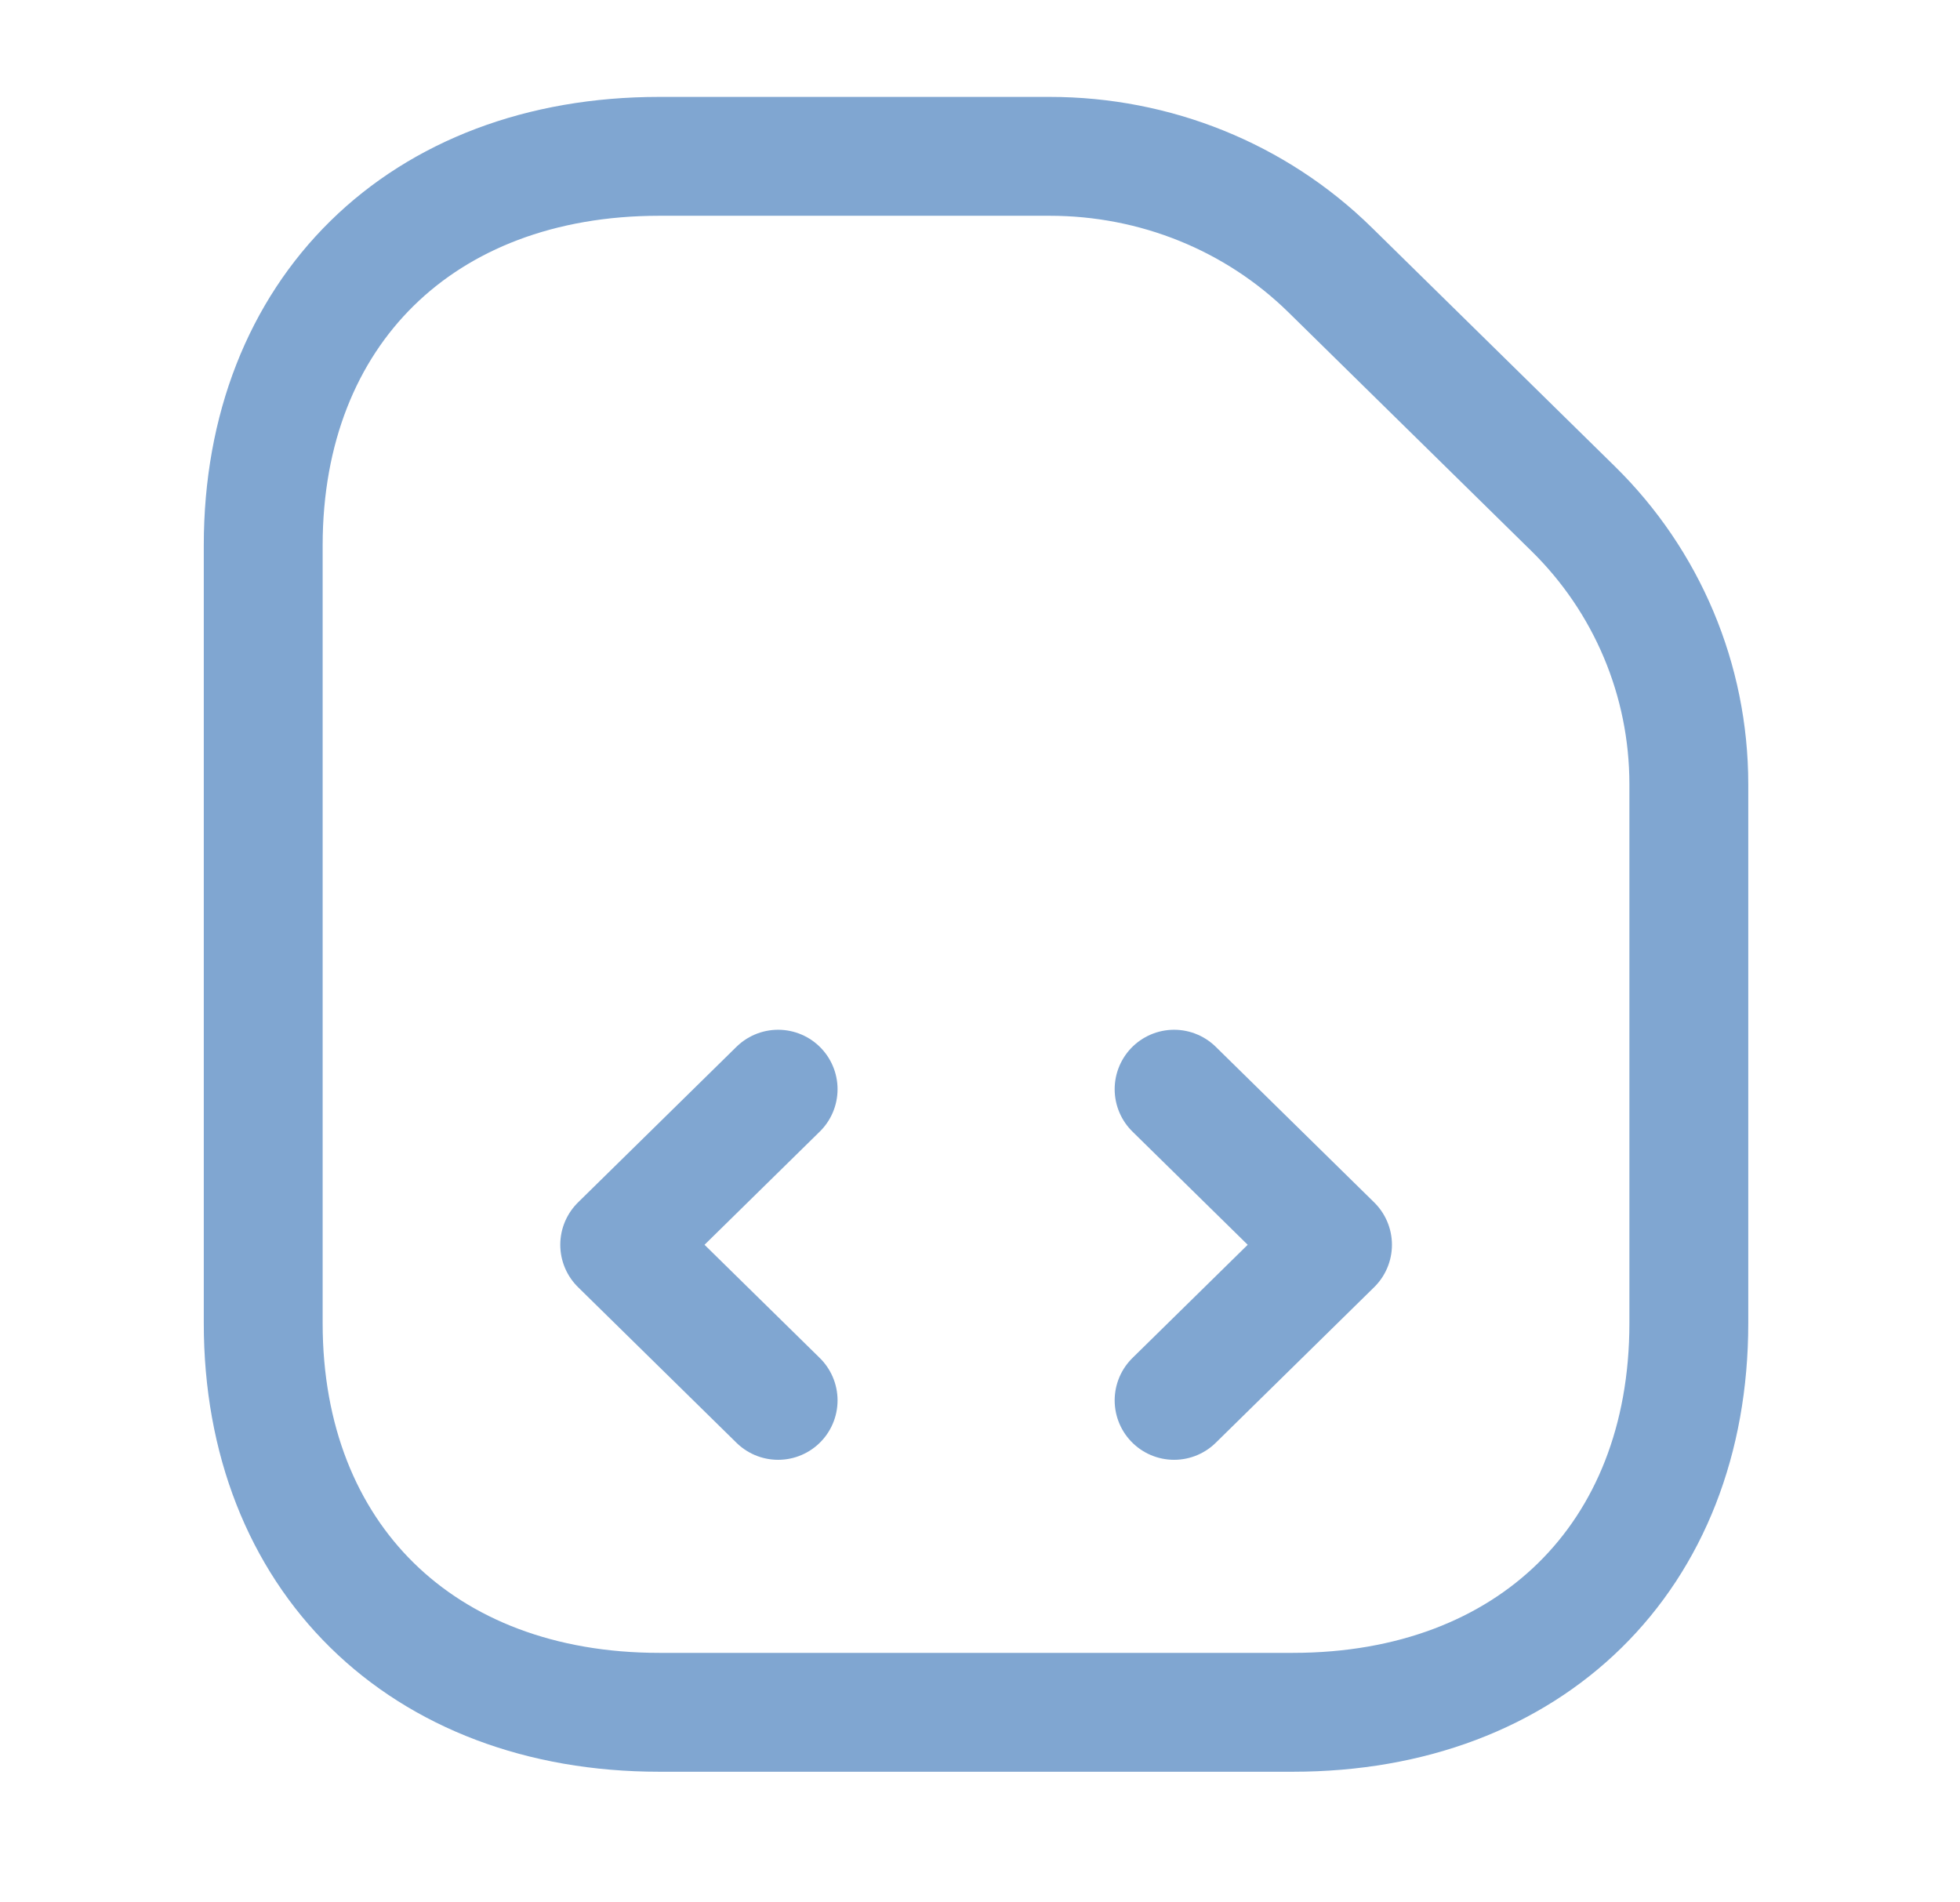 <svg width="34" height="33" viewBox="0 0 34 33" fill="none" xmlns="http://www.w3.org/2000/svg">
<path d="M27.29 8.825L23.073 4.682C21.781 3.414 20.036 2.712 18.209 2.712H11.436C7.314 2.712 4.566 5.411 4.566 9.46V22.955C4.566 27.004 7.314 29.703 11.436 29.703H22.427C26.548 29.703 29.296 27.004 29.296 22.955V13.603C29.296 11.794 28.568 10.08 27.29 8.825Z" stroke="#80A6D1" stroke-width="2.062" stroke-linecap="round" stroke-linejoin="round"/>
<path d="M13.498 18.894L10.75 21.593L13.498 24.292" stroke="#80A6D1" stroke-width="2.062" stroke-linecap="round" stroke-linejoin="round"/>
<path d="M20.367 18.894L23.115 21.593L20.367 24.292" stroke="#80A6D1" stroke-width="2.062" stroke-linecap="round" stroke-linejoin="round"/>
</svg>

